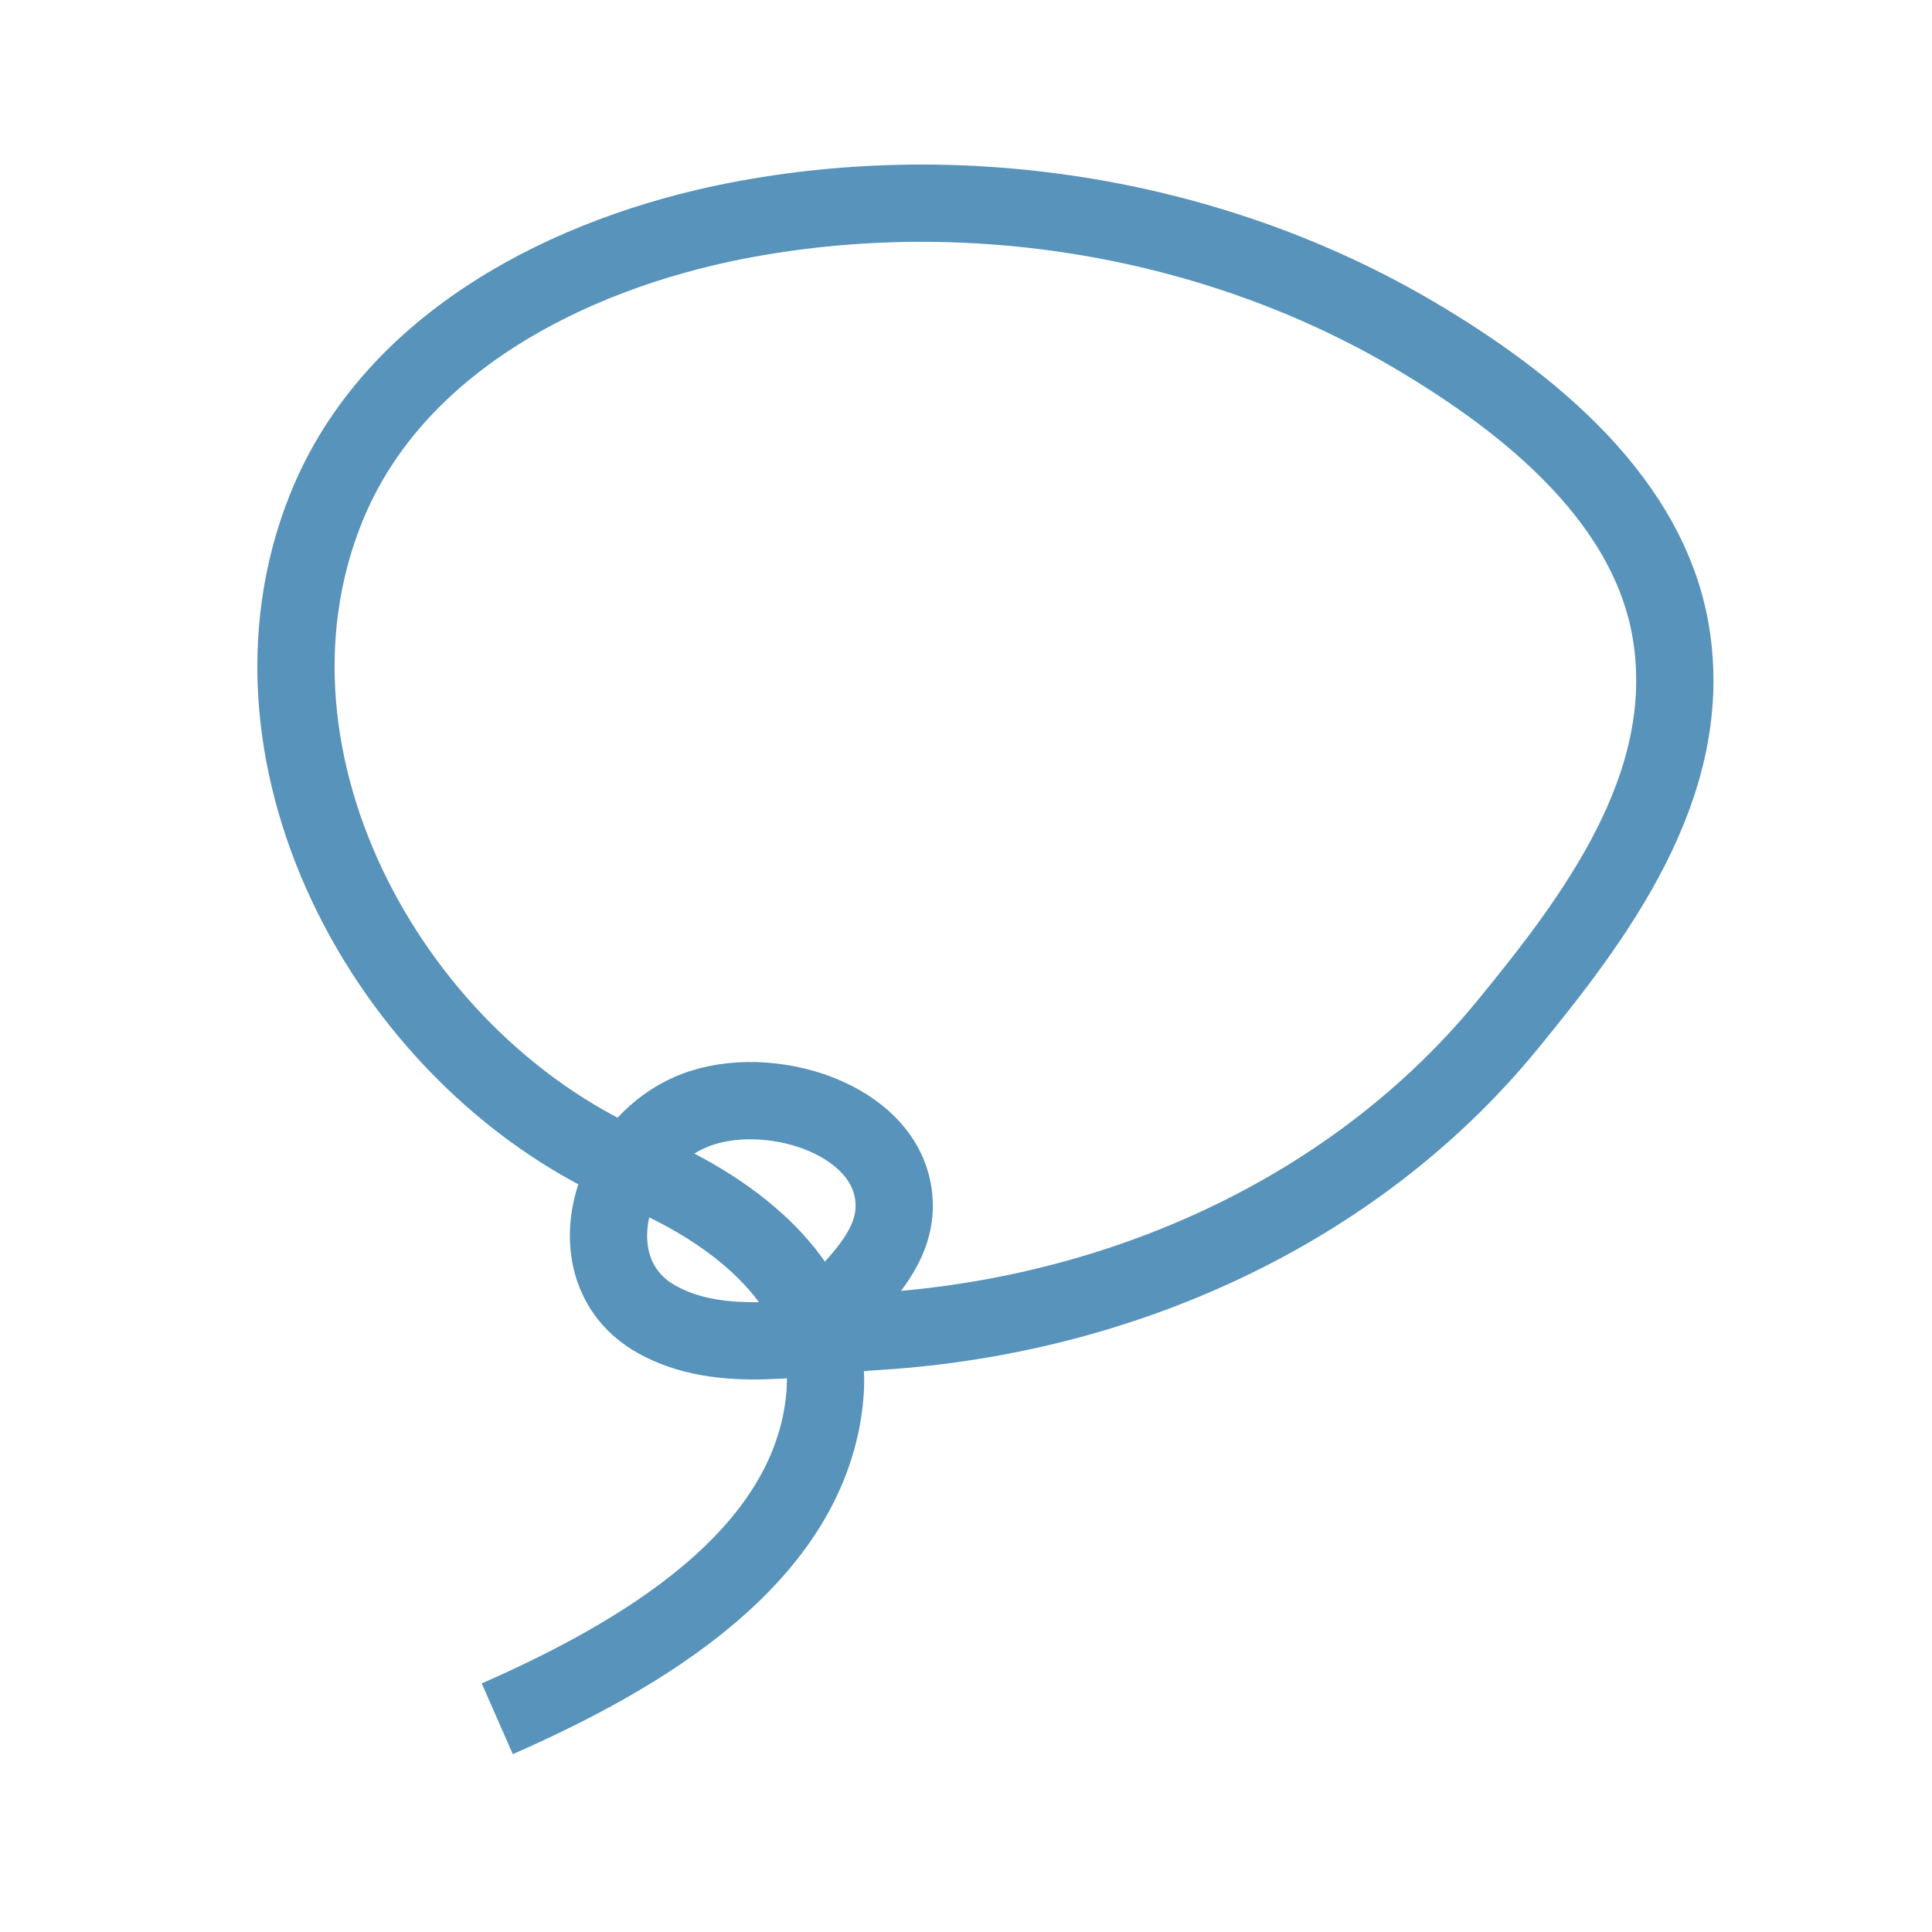 <?xml version="1.0" encoding="UTF-8" standalone="no"?>
<!-- Created with Inkscape (http://www.inkscape.org/) -->

<svg
   width="50"
   height="50"
   viewBox="0 0 13.229 13.229"
   version="1.1"
   id="svg5"
   inkscape:version="1.3.2 (091e20e, 2023-11-25, custom)"
   sodipodi:docname="lasso_active_selection.svg"
   xmlns:inkscape="http://www.inkscape.org/namespaces/inkscape"
   xmlns:sodipodi="http://sodipodi.sourceforge.net/DTD/sodipodi-0.dtd"
   xmlns="http://www.w3.org/2000/svg"
   xmlns:svg="http://www.w3.org/2000/svg">
  <sodipodi:namedview
     id="namedview7"
     pagecolor="#505050"
     bordercolor="#eeeeee"
     borderopacity="1"
     inkscape:pageshadow="0"
     inkscape:pageopacity="0"
     inkscape:pagecheckerboard="0"
     inkscape:document-units="px"
     showgrid="false"
     units="px"
     inkscape:zoom="8.1537903"
     inkscape:cx="13.429337"
     inkscape:cy="7.8491104"
     inkscape:window-width="1920"
     inkscape:window-height="1010"
     inkscape:window-x="-6"
     inkscape:window-y="-6"
     inkscape:window-maximized="1"
     inkscape:current-layer="layer1"
     inkscape:showpageshadow="2"
     inkscape:deskcolor="#d1d1d1" />
  <defs
     id="defs2">
    <inkscape:path-effect
       effect="simplify"
       id="path-effect2"
       is_visible="true"
       lpeversion="1.3"
       threshold="65.87"
       steps="22.429"
       smooth_angles="360"
       helper_size="25.84"
       simplify_individual_paths="false"
       simplify_just_coalesce="false" />
  </defs>
  <g
     inkscape:label="Ebene 1"
     inkscape:groupmode="layer"
     id="layer1">
    <path
       style="opacity:1;fill:none;stroke:#5793ba;stroke-width:0.529;stroke-dasharray:none;stroke-opacity:1"
       d="M 3.405,11.769 C 4.379,11.341 5.55,10.663 5.648,9.559 5.715,8.812 5.032,8.288 4.386,8.019 2.695,7.316 1.535,5.215 2.233,3.479 2.691,2.34 3.905,1.734 5.043,1.512 6.615,1.207 8.31,1.485 9.682,2.293 10.473,2.759 11.316,3.437 11.448,4.375 11.593,5.394 10.926,6.281 10.32,7.02 9.276,8.293 7.675,9.011 6.017,9.116 5.509,9.148 4.94,9.283 4.495,9.033 3.907,8.703 4.169,7.792 4.805,7.586 5.323,7.418 6.118,7.687 6.123,8.253 6.125,8.527 5.919,8.737 5.745,8.924"
       id="path2"
       inkscape:path-effect="#path-effect2"
       inkscape:original-d="m 3.4046879,11.769151 c 0.061187,-0.03059 0.2141533,-0.03059 0.18356,-0.09178 -0.030593,-0.06119 -0.2404795,0.129726 -0.18356,0.09178 0.1070767,-0.06119 0.2141533,-0.122373 0.32123,-0.18356 0.015295,0 0.032208,0.0068 0.04589,0 0.019349,-0.0097 0.025368,-0.03905 0.04589,-0.04589 0.029023,-0.0097 0.064416,0.01368 0.09178,0 0.013682,-0.0068 -0.010816,-0.03507 0,-0.04589 0.06014,-0.06014 0.2306371,-0.09297 0.27534,-0.13767 0.010816,-0.01082 -0.010816,-0.03507 0,-0.04589 0.015296,-0.0153 0.1223733,-0.03059 0.1376699,-0.04589 0.010816,-0.01082 -0.010816,-0.03507 0,-0.04589 0.025929,-0.02593 0.1493753,-0.0576 0.18356,-0.09178 0.010816,-0.01082 -0.010816,-0.03507 0,-0.04589 0.010816,-0.01082 0.032208,0.0068 0.04589,0 0.024424,-0.01221 0.067357,-0.07957 0.09178,-0.09178 0.013682,-0.0068 0.035074,0.01082 0.04589,0 0.055893,-0.05589 0.021495,-0.102528 0.09178,-0.13767 0.3694481,-0.184724 0.6437609,-0.647664 0.7342397,-1.0095786 0.026829,-0.1073179 0.1100939,-0.1650359 0.1376701,-0.2753399 0.021122,-0.08449 0.039182,-0.4264272 0,-0.5047902 -0.013994,-0.027987 -0.061458,-0.1225092 -0.09178,-0.1376701 -0.013682,-0.00684 -0.035074,0.010816 -0.04589,0 C 5.481423,8.8897679 5.4965694,8.8265505 5.4697374,8.7863023 5.4262807,8.7211172 5.2480153,8.5052855 5.1943975,8.4650722 5.1359216,8.4212154 4.920395,8.2592359 4.8731676,8.2356224 4.8246531,8.2113654 4.7410014,8.2154294 4.6896076,8.1897325 4.631561,8.160709 4.6059363,8.0880616 4.5519378,8.0520624 c -0.033647,-0.022431 -0.1573895,-0.019719 -0.18356,-0.04589 -0.010816,-0.010816 0.013682,-0.039049 0,-0.04589 -0.027364,-0.013682 -0.062757,0.00967 -0.09178,0 C 4.1580698,7.9207732 3.9727913,7.8036348 3.8635877,7.7308326 3.7453576,7.6520124 3.65459,7.5396666 3.5423579,7.4554926 3.1000454,7.1237583 2.6566887,6.7097991 2.4409982,6.170573 2.4065812,6.084529 2.3262732,5.9755404 2.3033282,5.895233 c -0.012607,-0.044124 0.014512,-0.094135 0,-0.1376701 -0.017441,-0.052322 -0.076628,-0.084639 -0.09178,-0.1376699 -0.016809,-0.058833 0.010945,-0.1233604 0,-0.18356 -0.068489,-0.3766878 -0.09178,-0.3244339 -0.09178,-0.6883498 0,-0.2847411 -0.066831,-1.013587 0.04589,-1.2390297 0.3564904,-0.7129807 1.1288912,-1.3445755 1.8355996,-1.6979296 0.1862204,-0.09311 0.4022808,-0.1349877 0.5965699,-0.18356 0.066366,-0.016591 0.1164796,-0.078364 0.1835599,-0.09178 0.4703292,-0.094066 0.9406975,-0.09178 1.4225898,-0.09178 0.2114711,0 0.8887746,-0.055565 1.0554698,0 0.052322,0.017441 0.084843,0.075932 0.1376698,0.09178 0.3078713,0.092361 0.6564429,0.081144 0.9636898,0.1835599 0.1934808,0.064494 0.4631931,0.1577432 0.6424599,0.22945 0.051208,0.020484 0.086976,0.070054 0.1376699,0.09178 0.1674699,0.071773 0.3439197,0.083016 0.5047898,0.1835599 0.055034,0.034396 0.083671,0.101671 0.1376701,0.1376699 0.040248,0.026832 0.095671,0.021892 0.1376699,0.04589 0.038443,0.021968 0.3563016,0.2645215 0.4130096,0.3212299 0.08368,0.083676 0.0039,0.084957 0.09178,0.1376698 0.05866,0.035196 0.12664,0.053834 0.18356,0.09178 0.136237,0.090825 0.06082,0.1067128 0.18356,0.2294501 0.02418,0.024186 0.06759,0.021704 0.09178,0.04589 0.172157,0.172157 0.02903,0.084602 0.13767,0.2294501 0.13944,0.1859198 0.178181,0.1701136 0.27534,0.4130098 0.06038,0.1509522 0.0563,0.2710995 0.09178,0.4130099 0.0052,0.020987 0.03622,0.026541 0.04589,0.04589 0.07181,0.1436137 0.07712,0.4404035 0.04589,0.5965698 -0.02679,0.1339765 -0.16537,0.5463416 -0.229449,0.6424597 -0.03983,0.05975 -0.106026,0.1202714 -0.13767,0.18356 -0.135612,0.2712208 -0.257826,0.5214868 -0.413011,0.78013 -0.06883,0.1147188 -0.218923,0.2083948 -0.27534,0.3212301 -0.01368,0.027363 0.01836,0.067305 0,0.09178 -0.03309,0.044122 -0.09867,0.052781 -0.13767,0.09178 -0.02419,0.024185 -0.02692,0.06332 -0.04589,0.09178 -0.08129,0.1219354 -0.210415,0.1922291 -0.3212294,0.2753398 -0.1670185,0.1252638 -0.2857445,0.2975731 -0.4589,0.4130101 -0.1645697,0.1097131 -0.3097101,0.285133 -0.4588997,0.4130098 -0.07469,0.06402 -0.5005781,0.3259807 -0.59657,0.36712 -0.3823343,0.1638574 -0.8336216,0.286038 -1.2390297,0.3671198 -0.3659463,0.073189 -0.7410051,0.1376699 -1.1013599,0.1376699 -0.2386741,0 -1.1700582,0.05166 -1.3766997,0 -0.020987,-0.00525 -0.024903,-0.040643 -0.04589,-0.04589 -0.1195529,-0.029888 -0.2512193,-0.02177 -0.3671198,-0.13767 -0.1377331,-0.1377331 -0.057568,-0.1384895 -0.09178,-0.27534 -0.075827,-0.3033091 -0.00724,-0.5257231 0.18356,-0.7801298 0.035546,-0.047395 0.1113092,-0.084948 0.1376699,-0.1376698 0.00684,-0.013682 -0.010816,-0.035074 0,-0.04589 0.018902,-0.018902 0.1070766,-0.035692 0.1376698,-0.04589 0.3012139,-0.1004046 0.3379113,-0.096648 0.64246,-0.04589 0.045266,0.00754 0.09315,-0.011131 0.1376701,0 0.020987,0.00525 0.026541,0.036216 0.04589,0.04589 0.073679,0.036839 0.1502445,0.06915 0.2294499,0.09178 0.4069617,0.1162745 -0.2360438,-0.1573628 0.1376701,0.09178 0.038183,0.025455 0.1052208,-0.032449 0.1376699,0 0.010816,0.010816 -0.010816,0.035073 0,0.04589 0.010816,0.010816 0.035074,-0.010816 0.04589,0 0.019823,0.019823 0.072888,0.1268849 0.09178,0.18356 0.01333,0.03999 0.025786,0.3872227 0,0.4130098 -0.010816,0.010816 -0.035074,-0.010816 -0.04589,0 -0.015296,0.015298 -0.030593,0.1223735 -0.04589,0.1376702 -0.010816,0.010816 -0.035074,-0.010816 -0.04589,0 -0.010816,0.010816 0.00684,0.032208 0,0.04589 -0.019349,0.038698 -0.072431,0.053082 -0.09178,0.09178 -0.00684,0.013682 0.010816,0.035074 0,0.04589 -0.010816,0.010816 -0.035073,-0.010816 -0.04589,0 -0.010816,0.010816 0.010816,0.035073 0,0.04589 -0.034687,0.034687 -0.09178,0.019907 -0.09178,0.09178" />
  </g>
</svg>
